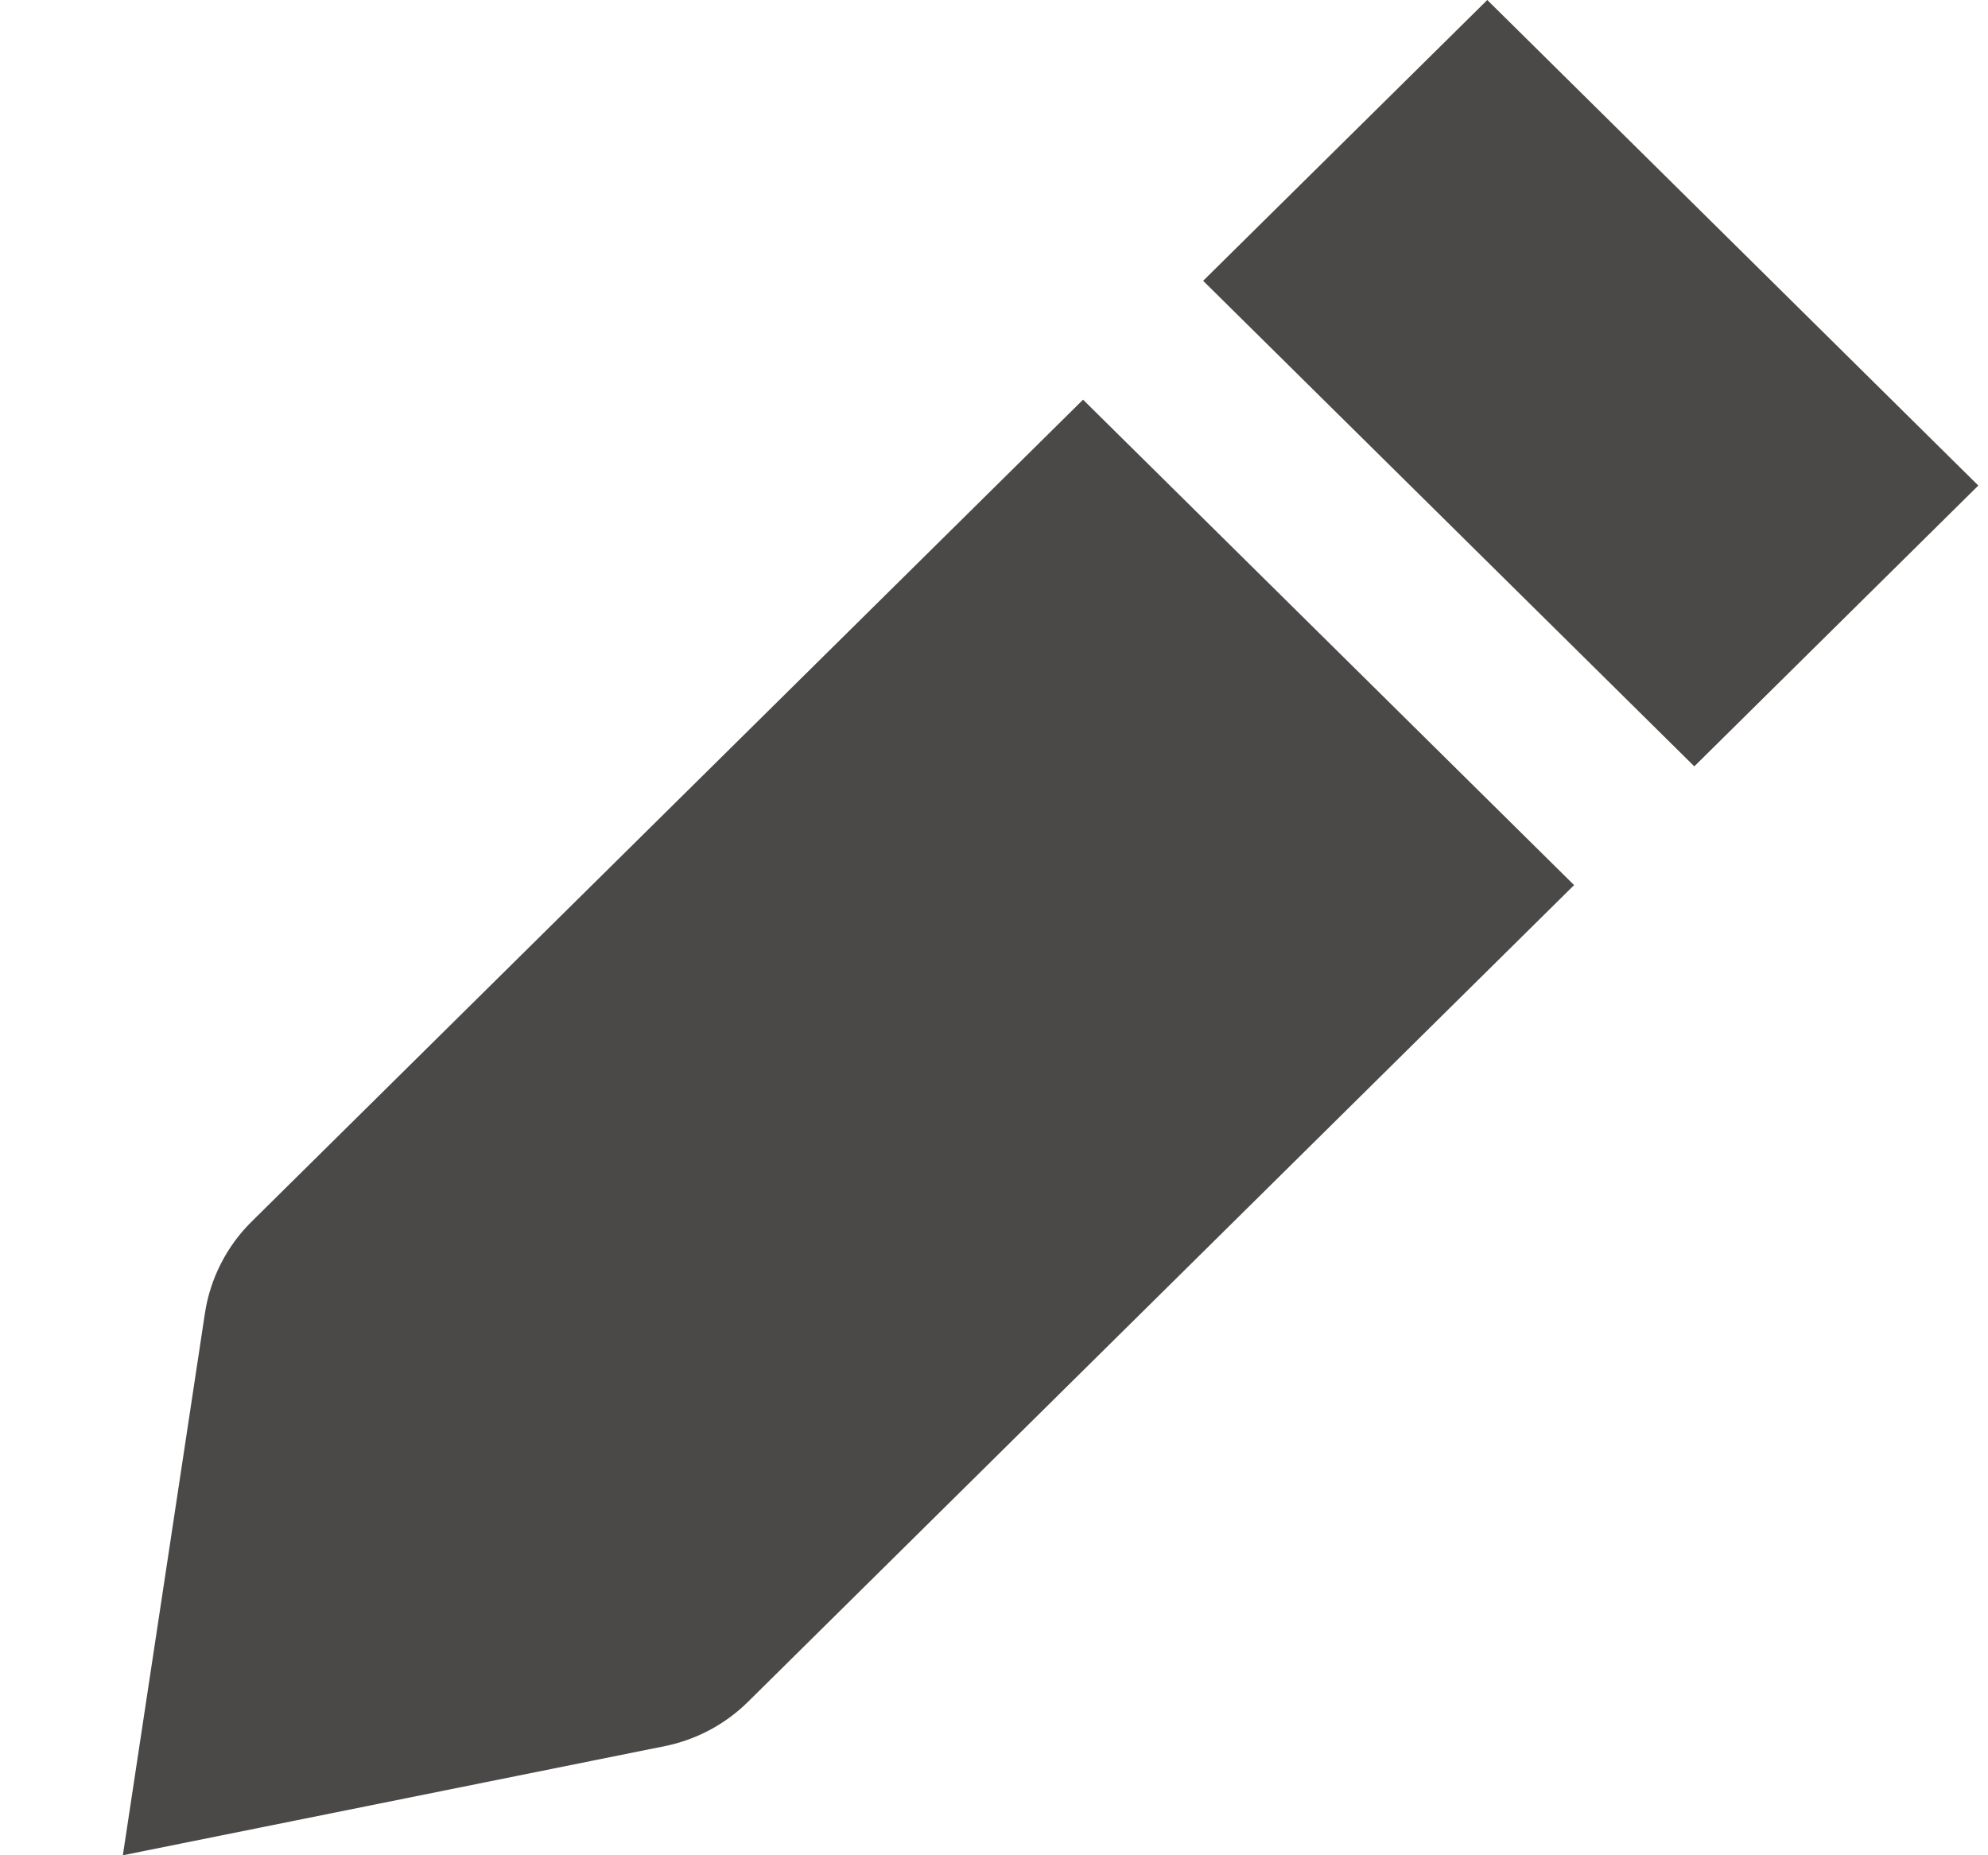 <svg width="15" height="14" viewBox="0 0 15 14" fill="none" xmlns="http://www.w3.org/2000/svg">
<path fill-rule="evenodd" clip-rule="evenodd" d="M11.222 0L9.078 2.119L12.784 5.783L14.927 3.664L11.222 0ZM1.546 9.911L0.927 14L5.018 13.176C5.254 13.128 5.472 13.012 5.643 12.843L11.877 6.679L8.172 3.016L1.9 9.217C1.71 9.404 1.586 9.648 1.546 9.911Z" fill="#4B4848"/>
</svg>
